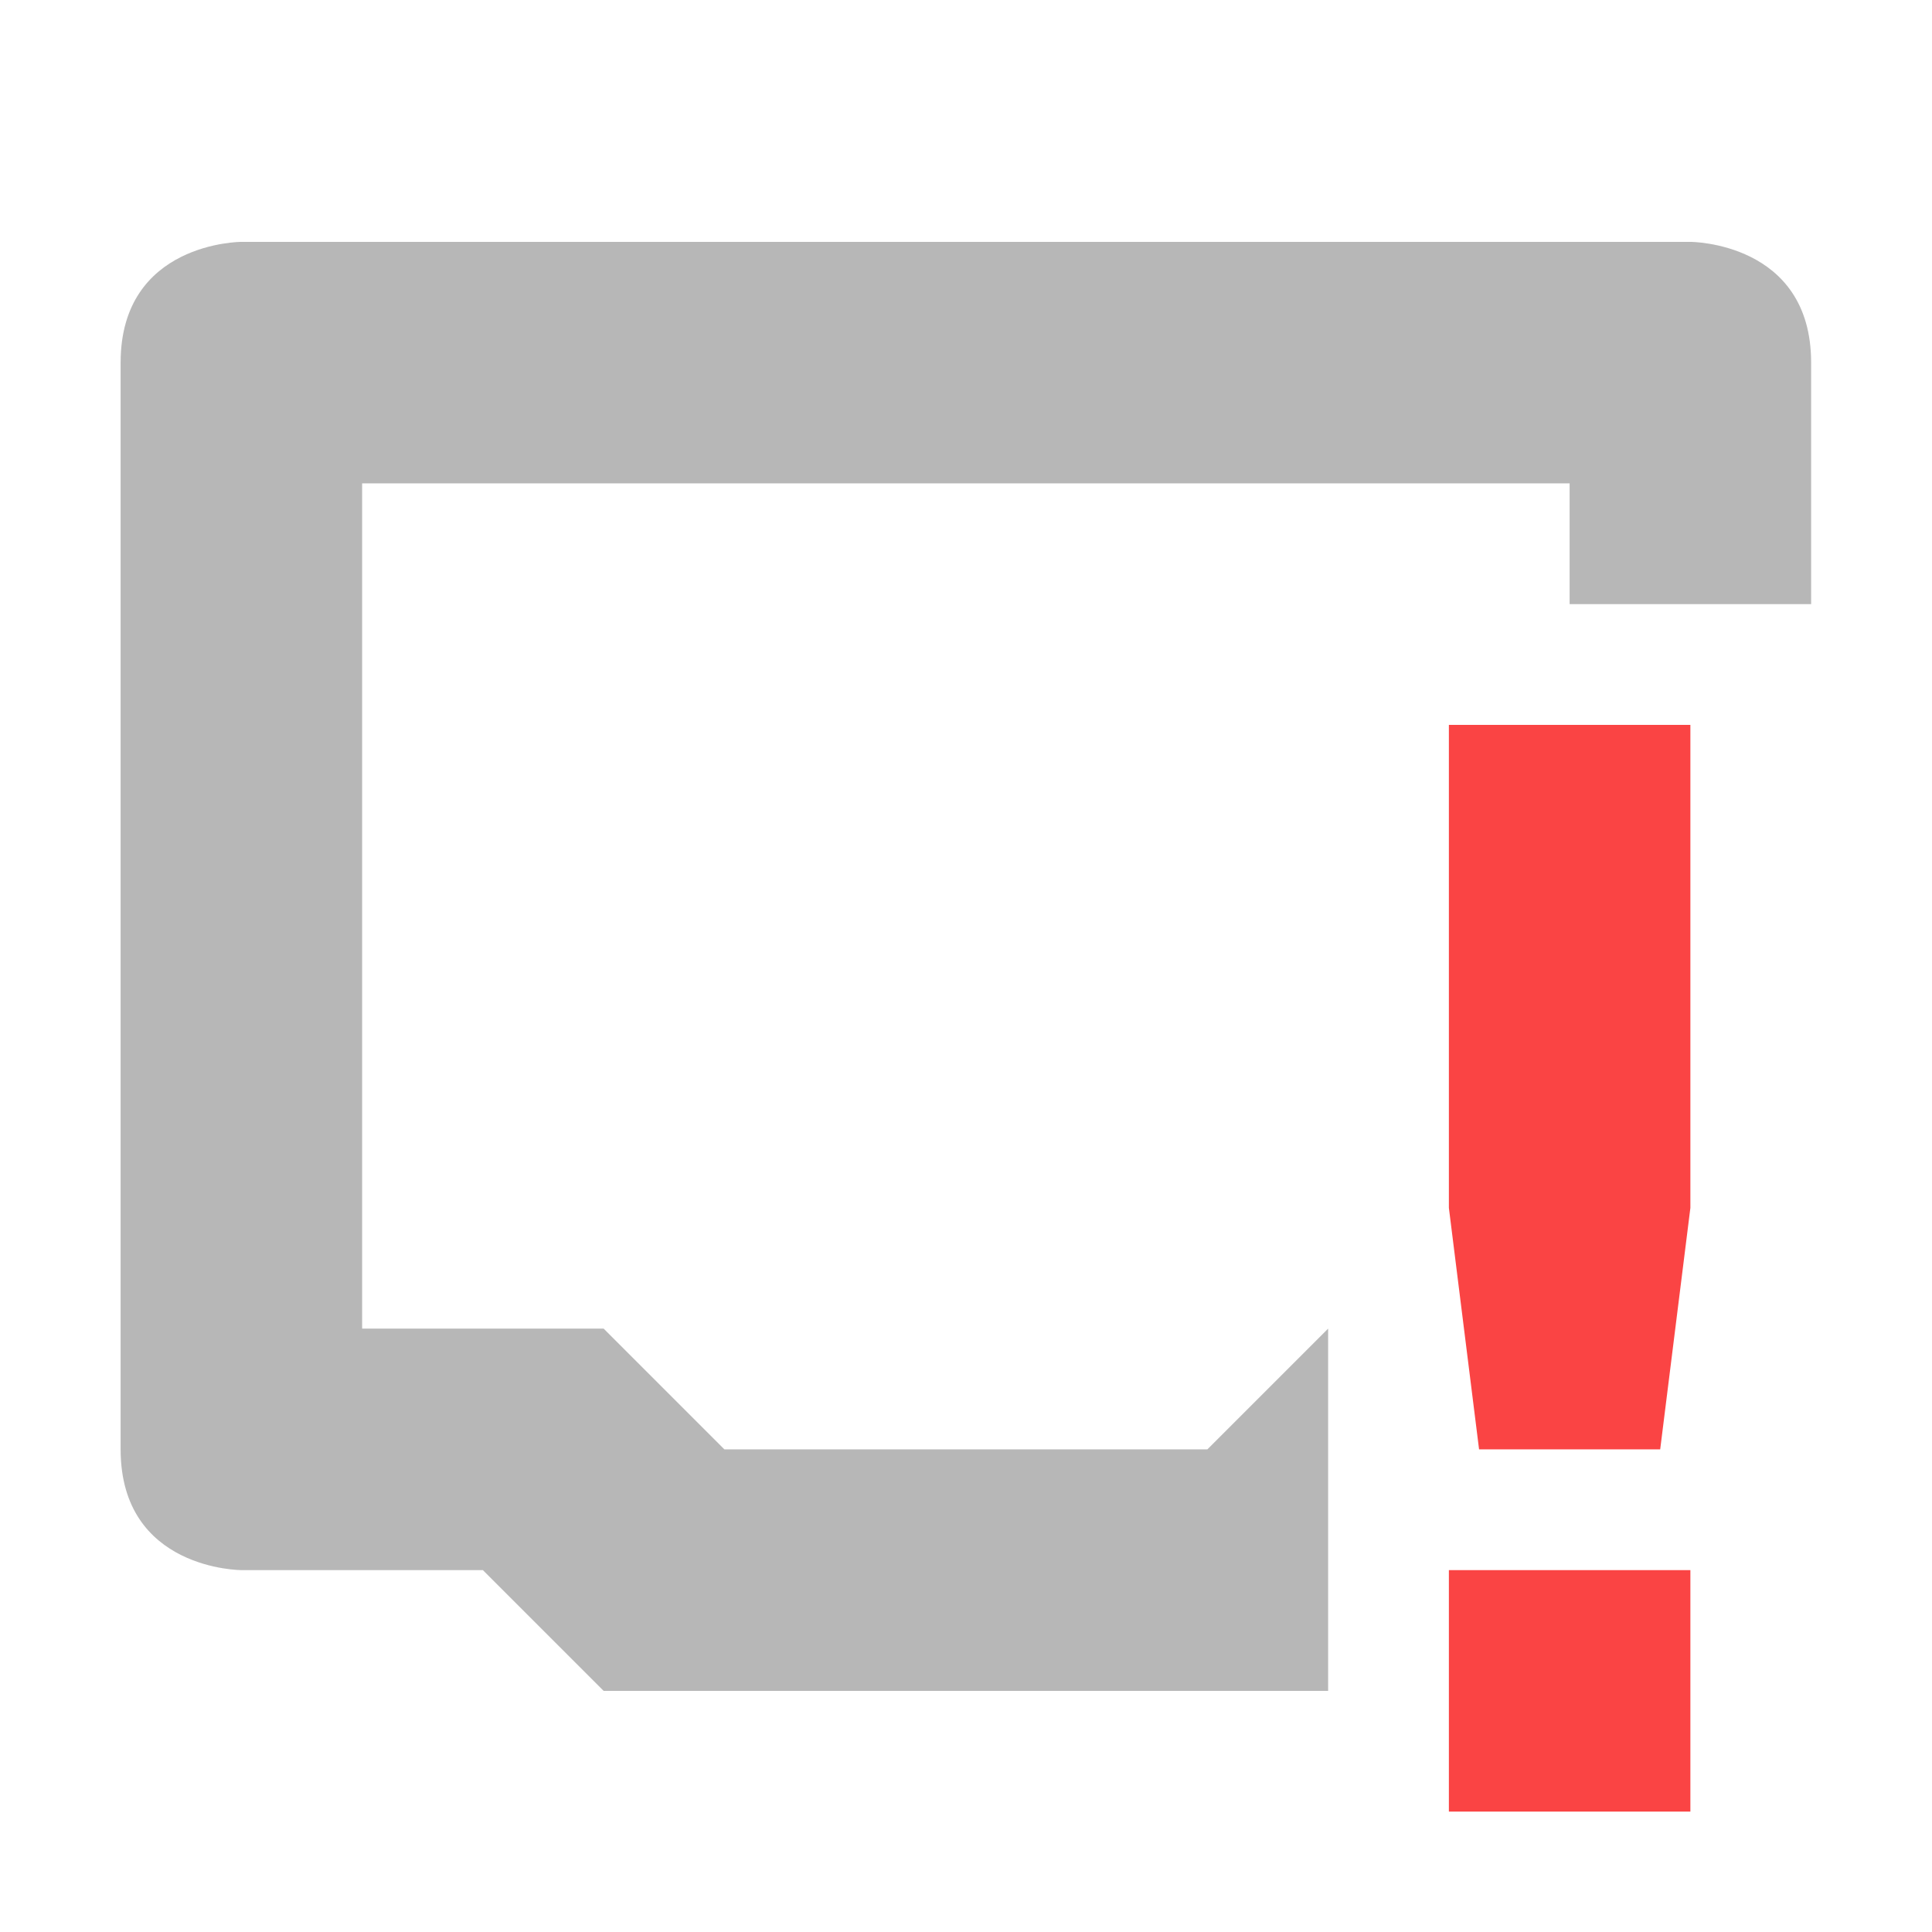 <svg xmlns="http://www.w3.org/2000/svg" width="16" height="16">
    <path d="m 307.003,-632.995 c 0,0 -1,0 -1,1 v 9 c 0,1 1,1 1,1 h 2 l 1,1 h 6 v -3 l -1,1 h -4 l -1,-1 h -2 v -7 h 10 v 1 h 2 v -2 c 0,-1 -1,-1 -1,-1 z" opacity=".35" fill="#333333" transform="translate(-305.004 634.998)"/>
    <path class="error" d="m 317.003,-628.995 -1e-5,4 0.25,2 h 1.5 l 0.25,-2 1e-5,-4 z m 0,7 v 2 h 2 v -2 z" color="#444" fill="#fa4444" transform="translate(-305.004 634.998)"/>
</svg>
